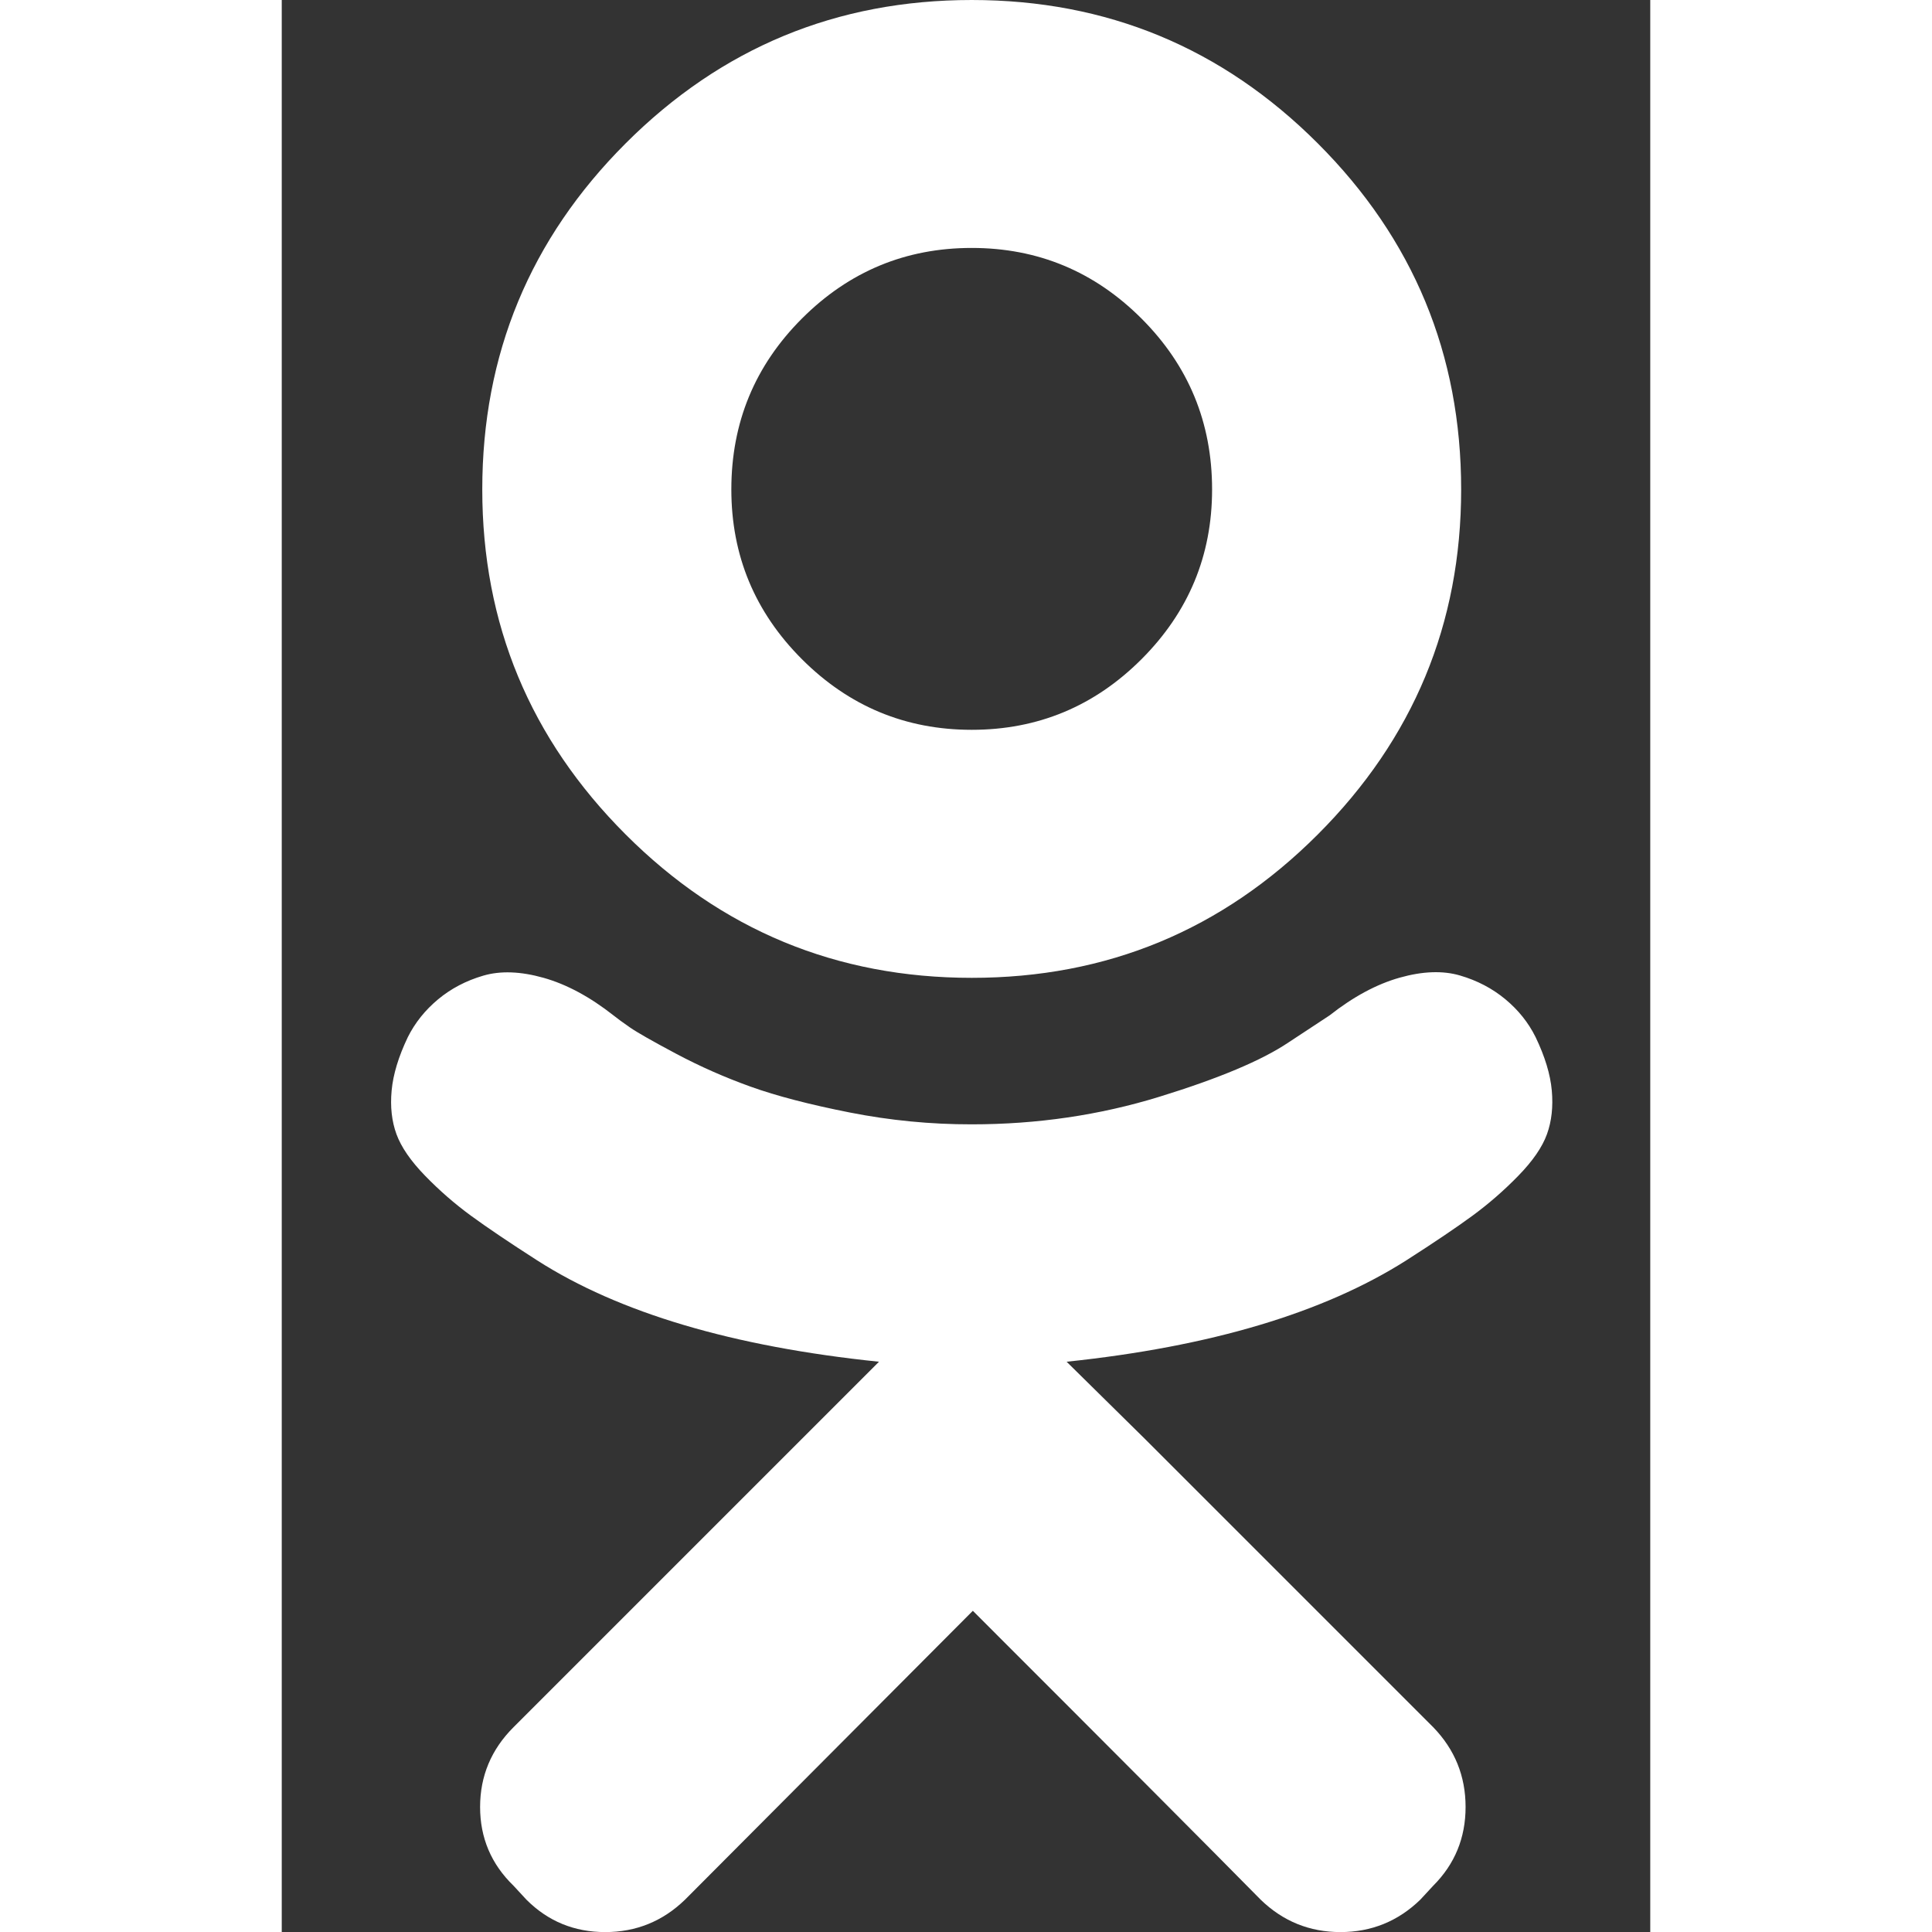 <?xml version="1.0" encoding="utf-8"?>
<!DOCTYPE svg PUBLIC "-//W3C//DTD SVG 1.1//EN" "http://www.w3.org/Graphics/SVG/1.1/DTD/svg11.dtd">
<svg version="1.1" xmlns="http://www.w3.org/2000/svg" xmlns:xlink="http://www.w3.org/1999/xlink" width="20" height="20" viewBox="0 0 17 24">
<rect x="0" y="0" width="17" height="24" fill="#333333" stroke="none"/>
<path fill="#fff" d="M8.571 12.147q-2.518 0-4.299-1.781t-1.781-4.286q0-2.518 1.781-4.299t4.299-1.781 4.299 1.781 1.781 4.299q0 2.504-1.781 4.286t-4.299 1.781zM8.571 3.080q-1.232 0-2.109 0.877t-0.877 2.123q0 1.232 0.877 2.109t2.109 0.877 2.109-0.877 0.877-2.109q0-1.246-0.877-2.123t-2.109-0.877zM15.576 12.884q0.174 0.362 0.201 0.663t-0.060 0.542-0.355 0.516-0.569 0.496-0.824 0.556q-1.54 0.978-4.219 1.259l0.978 0.964 3.576 3.576q0.402 0.415 0.402 0.991t-0.402 0.978l-0.161 0.174q-0.415 0.402-0.991 0.402t-0.991-0.402q-0.897-0.911-3.576-3.589l-3.576 3.589q-0.415 0.402-0.991 0.402t-0.978-0.402l-0.161-0.174q-0.415-0.402-0.415-0.978t0.415-0.991l4.54-4.54q-2.719-0.281-4.246-1.259-0.522-0.335-0.824-0.556t-0.569-0.496-0.355-0.516-0.060-0.542 0.201-0.663q0.134-0.268 0.375-0.469t0.562-0.295 0.75 0.027 0.871 0.469q0.067 0.054 0.201 0.147t0.576 0.328 0.924 0.408 1.232 0.321 1.513 0.147q1.219 0 2.33-0.342t1.607-0.676l0.509-0.335q0.442-0.348 0.871-0.469t0.75-0.027 0.563 0.295 0.375 0.469z"></path>
</svg>
